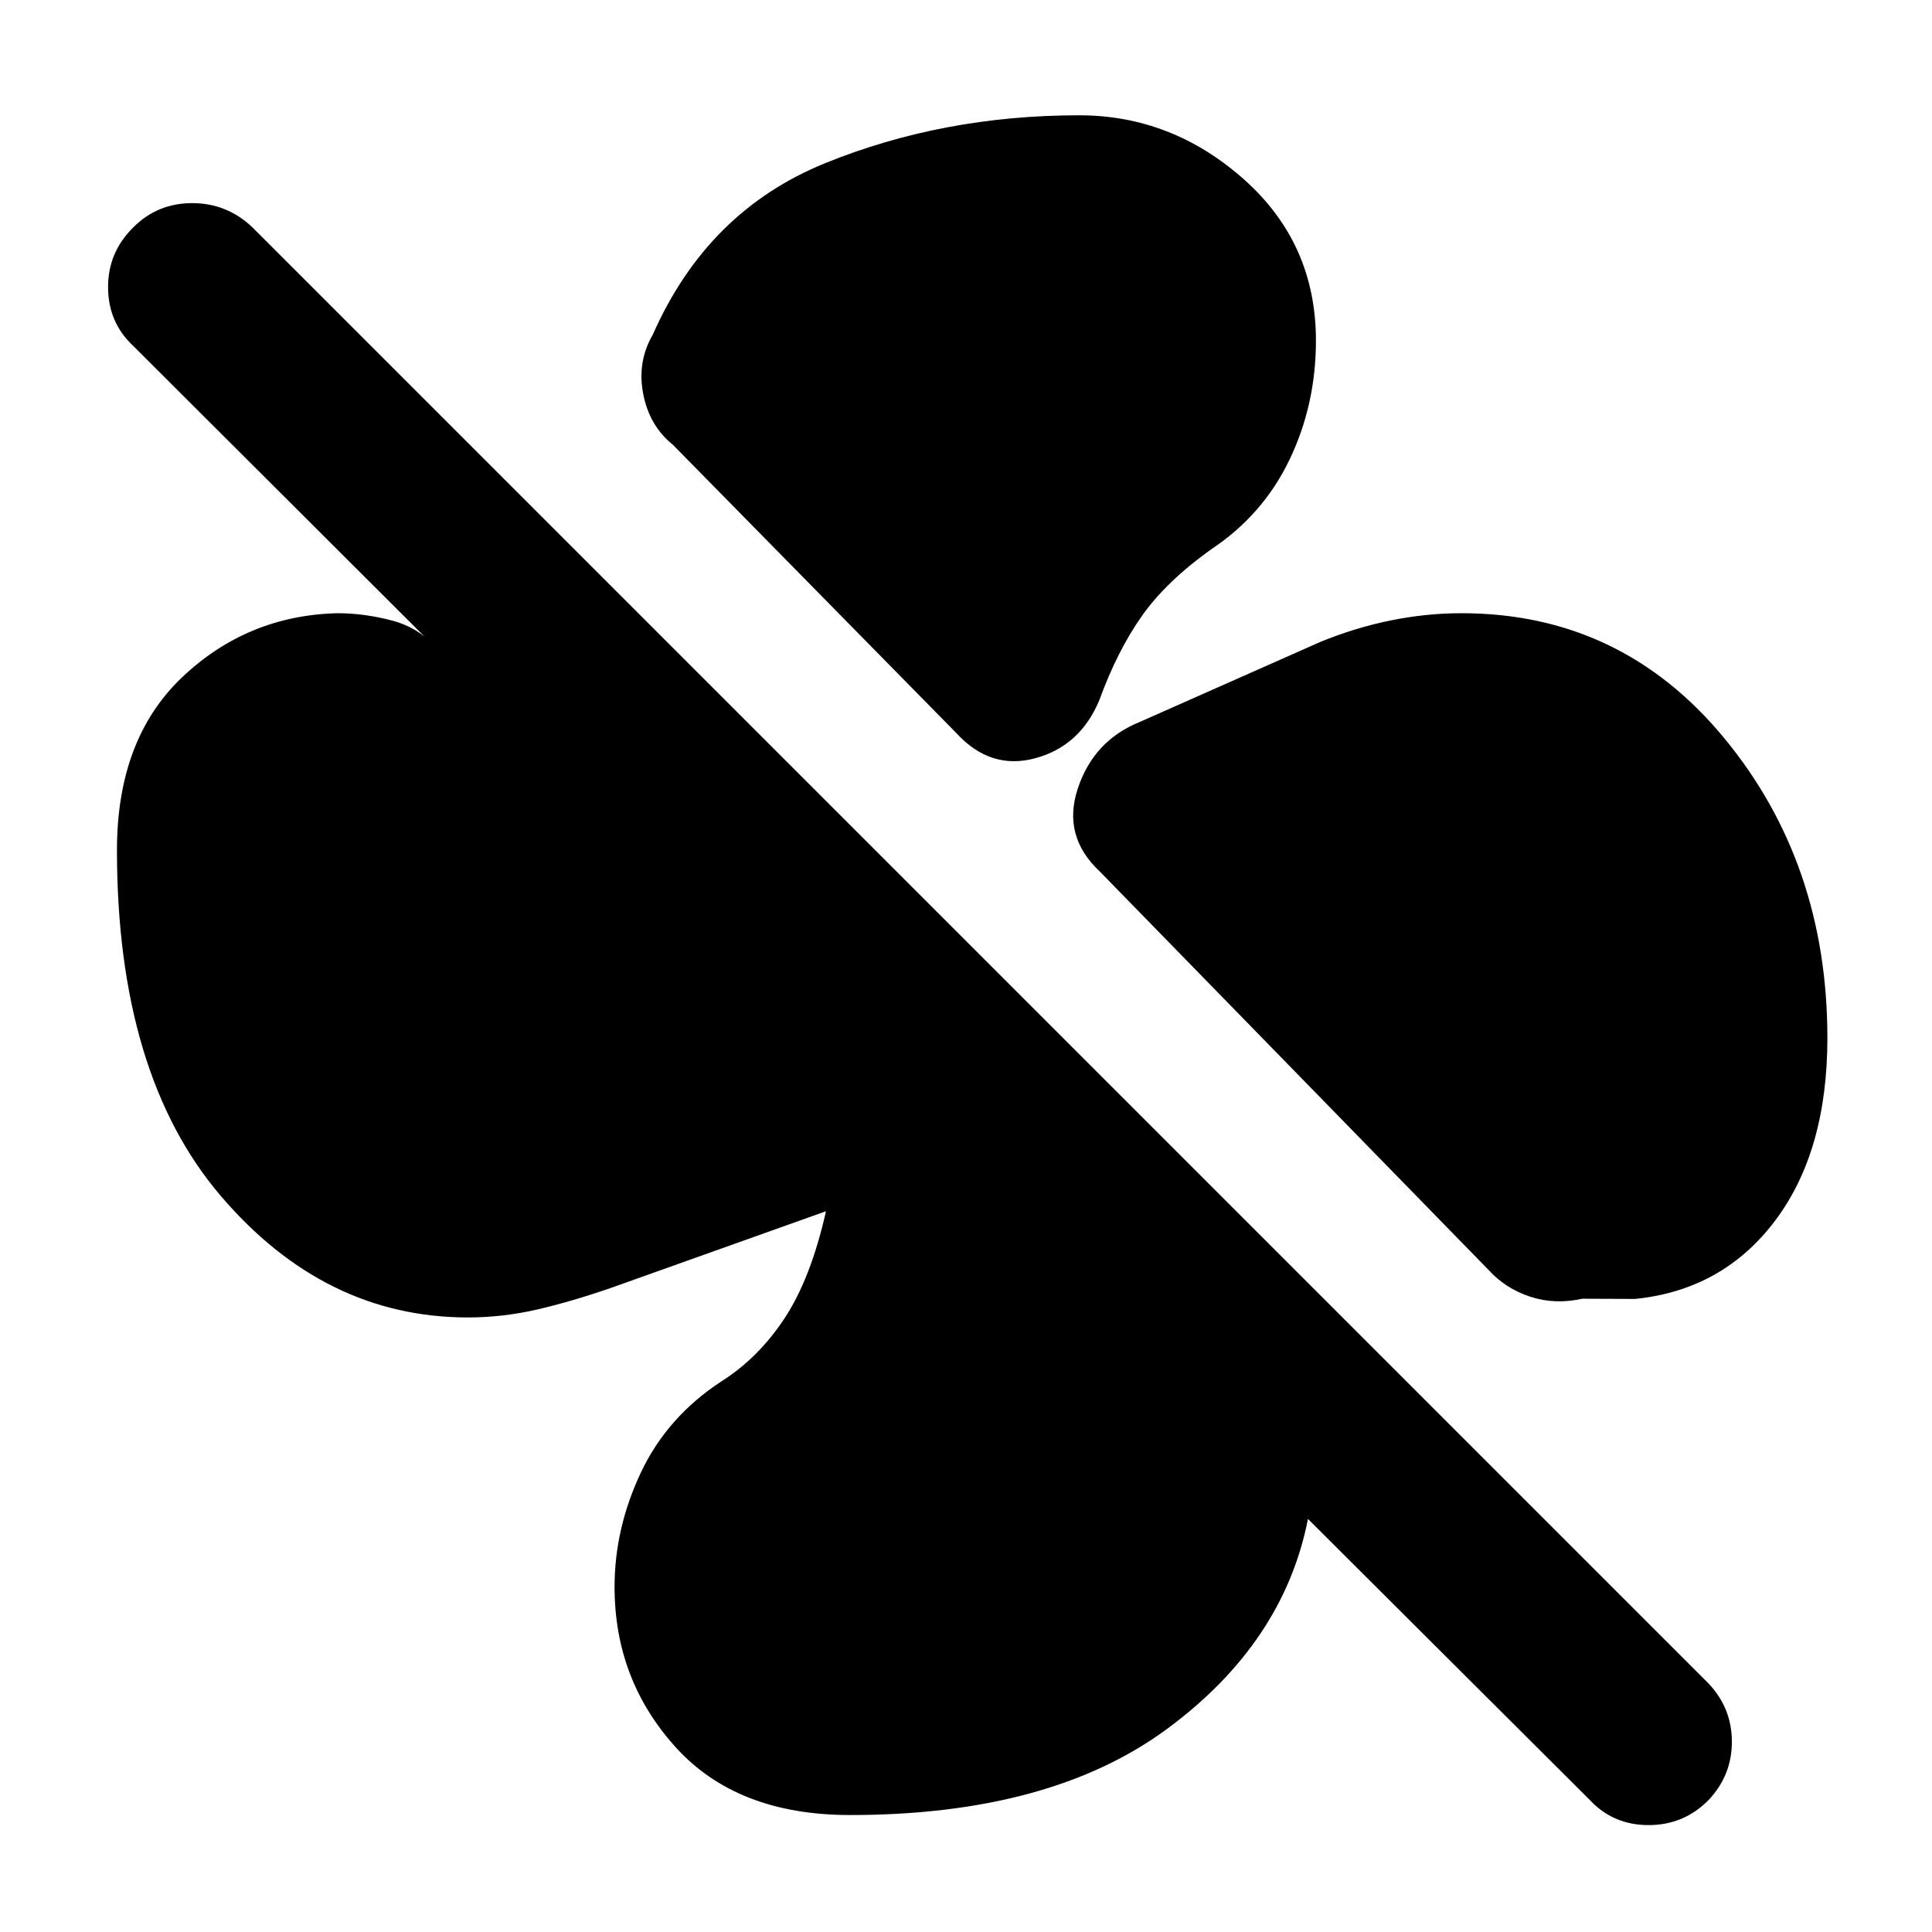 <svg xmlns="http://www.w3.org/2000/svg" height="40" viewBox="0 -960 960 960" width="40"><path d="M653.88-790.75q0 31.73-13.06 59.02-13.07 27.29-38.44 44.31-22.79 16.16-35.01 33.53-12.23 17.36-21.09 41.72-9.45 22.82-31.76 28.91-22.32 6.08-39.32-12.48L334.26-739.09q-11.66-9.4-14.68-25.31-3.02-15.9 4.77-29.26 27.08-61.46 85.67-85.26 58.58-23.79 126.16-23.79 46.09 0 81.9 31.81 35.8 31.82 35.8 80.15Zm72.29 135.45q79.4 0 130.62 62.11 51.23 62.11 51.23 148.95 0 56.25-25.95 90.75-25.96 34.5-69.58 38.92l-26.26-.1q-13.72 3.03-25.96-1.04t-20.52-13.17L546.51-526.93q-18.79-17.54-10.97-41.24 7.82-23.69 30.6-33.01l89.8-39.8q17.23-7.08 34.95-10.7 17.73-3.62 35.28-3.62ZM422.41-58.12q-56.12 0-86.58-33.59t-30.46-79.76q0-29.01 13.01-56.69 13.01-27.67 39.9-45.33 18.5-11.66 31.53-31.41 13.03-19.74 20.52-52.81.08-.27-.26-.39-.35-.12-.11.12l-106 37.8q-19.59 6.81-36.82 10.81-17.22 4-34.63 4-71.23 0-122.81-60.39-51.58-60.4-51.58-171.83 0-55.12 32.37-85.87 32.38-30.74 77.23-31.84 13.28 0 27.02 3.63 13.75 3.63 22.1 13.87L66.2-788.12q-12.42-11.6-12.5-29.06-.08-17.46 12.58-29.89 12-12 29.22-12t29.89 12L848.96-123.5q11.6 12.27 11.6 28.97 0 16.71-11.6 28.98-12.26 12.43-29.8 12.43t-29.15-12.43l-140.09-139.7q-12.08 61.61-70.07 104.37-57.99 42.76-157.44 42.76Z"/></svg>